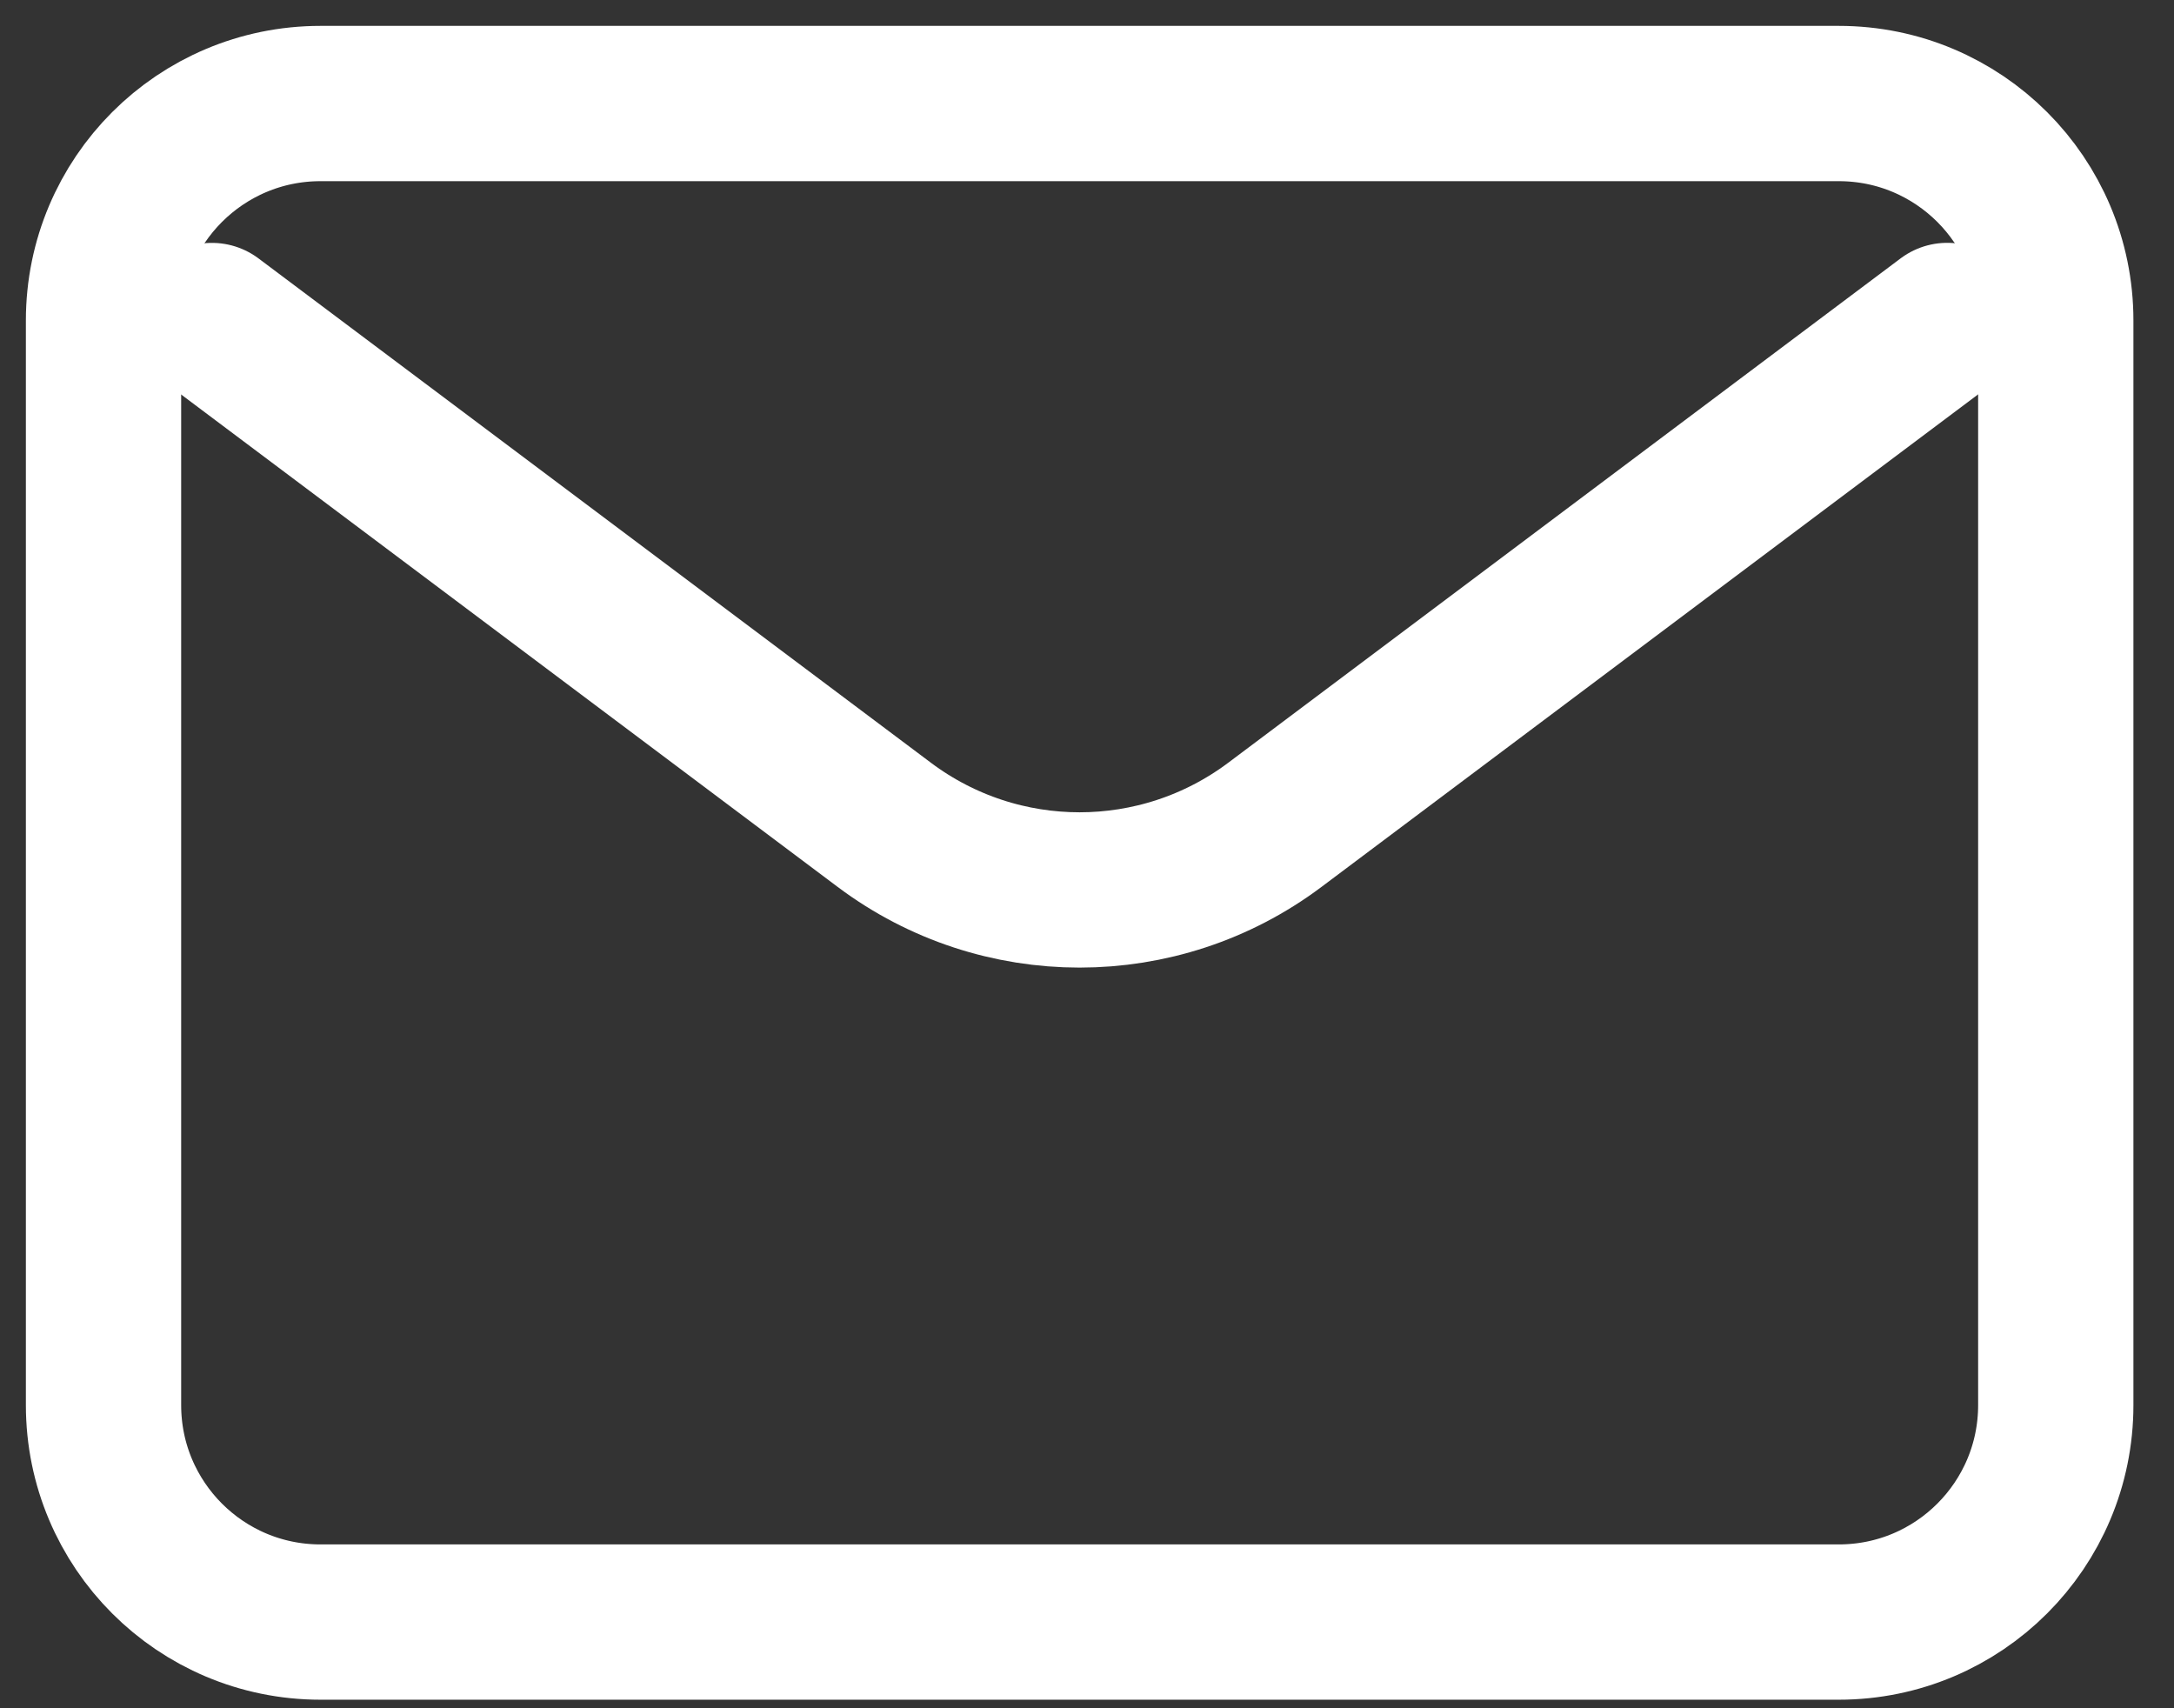 <svg width="42" height="33" viewBox="0 0 42 33" fill="none" xmlns="http://www.w3.org/2000/svg">
<rect x="0" y="0" width="42" height="33" fill="#333333" stroke="none"/>
<path d="M4.094 6.192L17.085 15.935C19.32 17.611 22.393 17.611 24.628 15.935L37.619 6.191" stroke="white" stroke-width="3" stroke-linecap="round" stroke-linejoin="round"/>
<path d="M35.525 2H6.191C3.876 2 2 3.876 2 6.191V27.144C2 29.458 3.876 31.335 6.191 31.335H35.525C37.84 31.335 39.716 29.458 39.716 27.144V6.191C39.716 3.876 37.84 2 35.525 2Z" stroke="white" stroke-width="3" stroke-linecap="round"/>
</svg>
